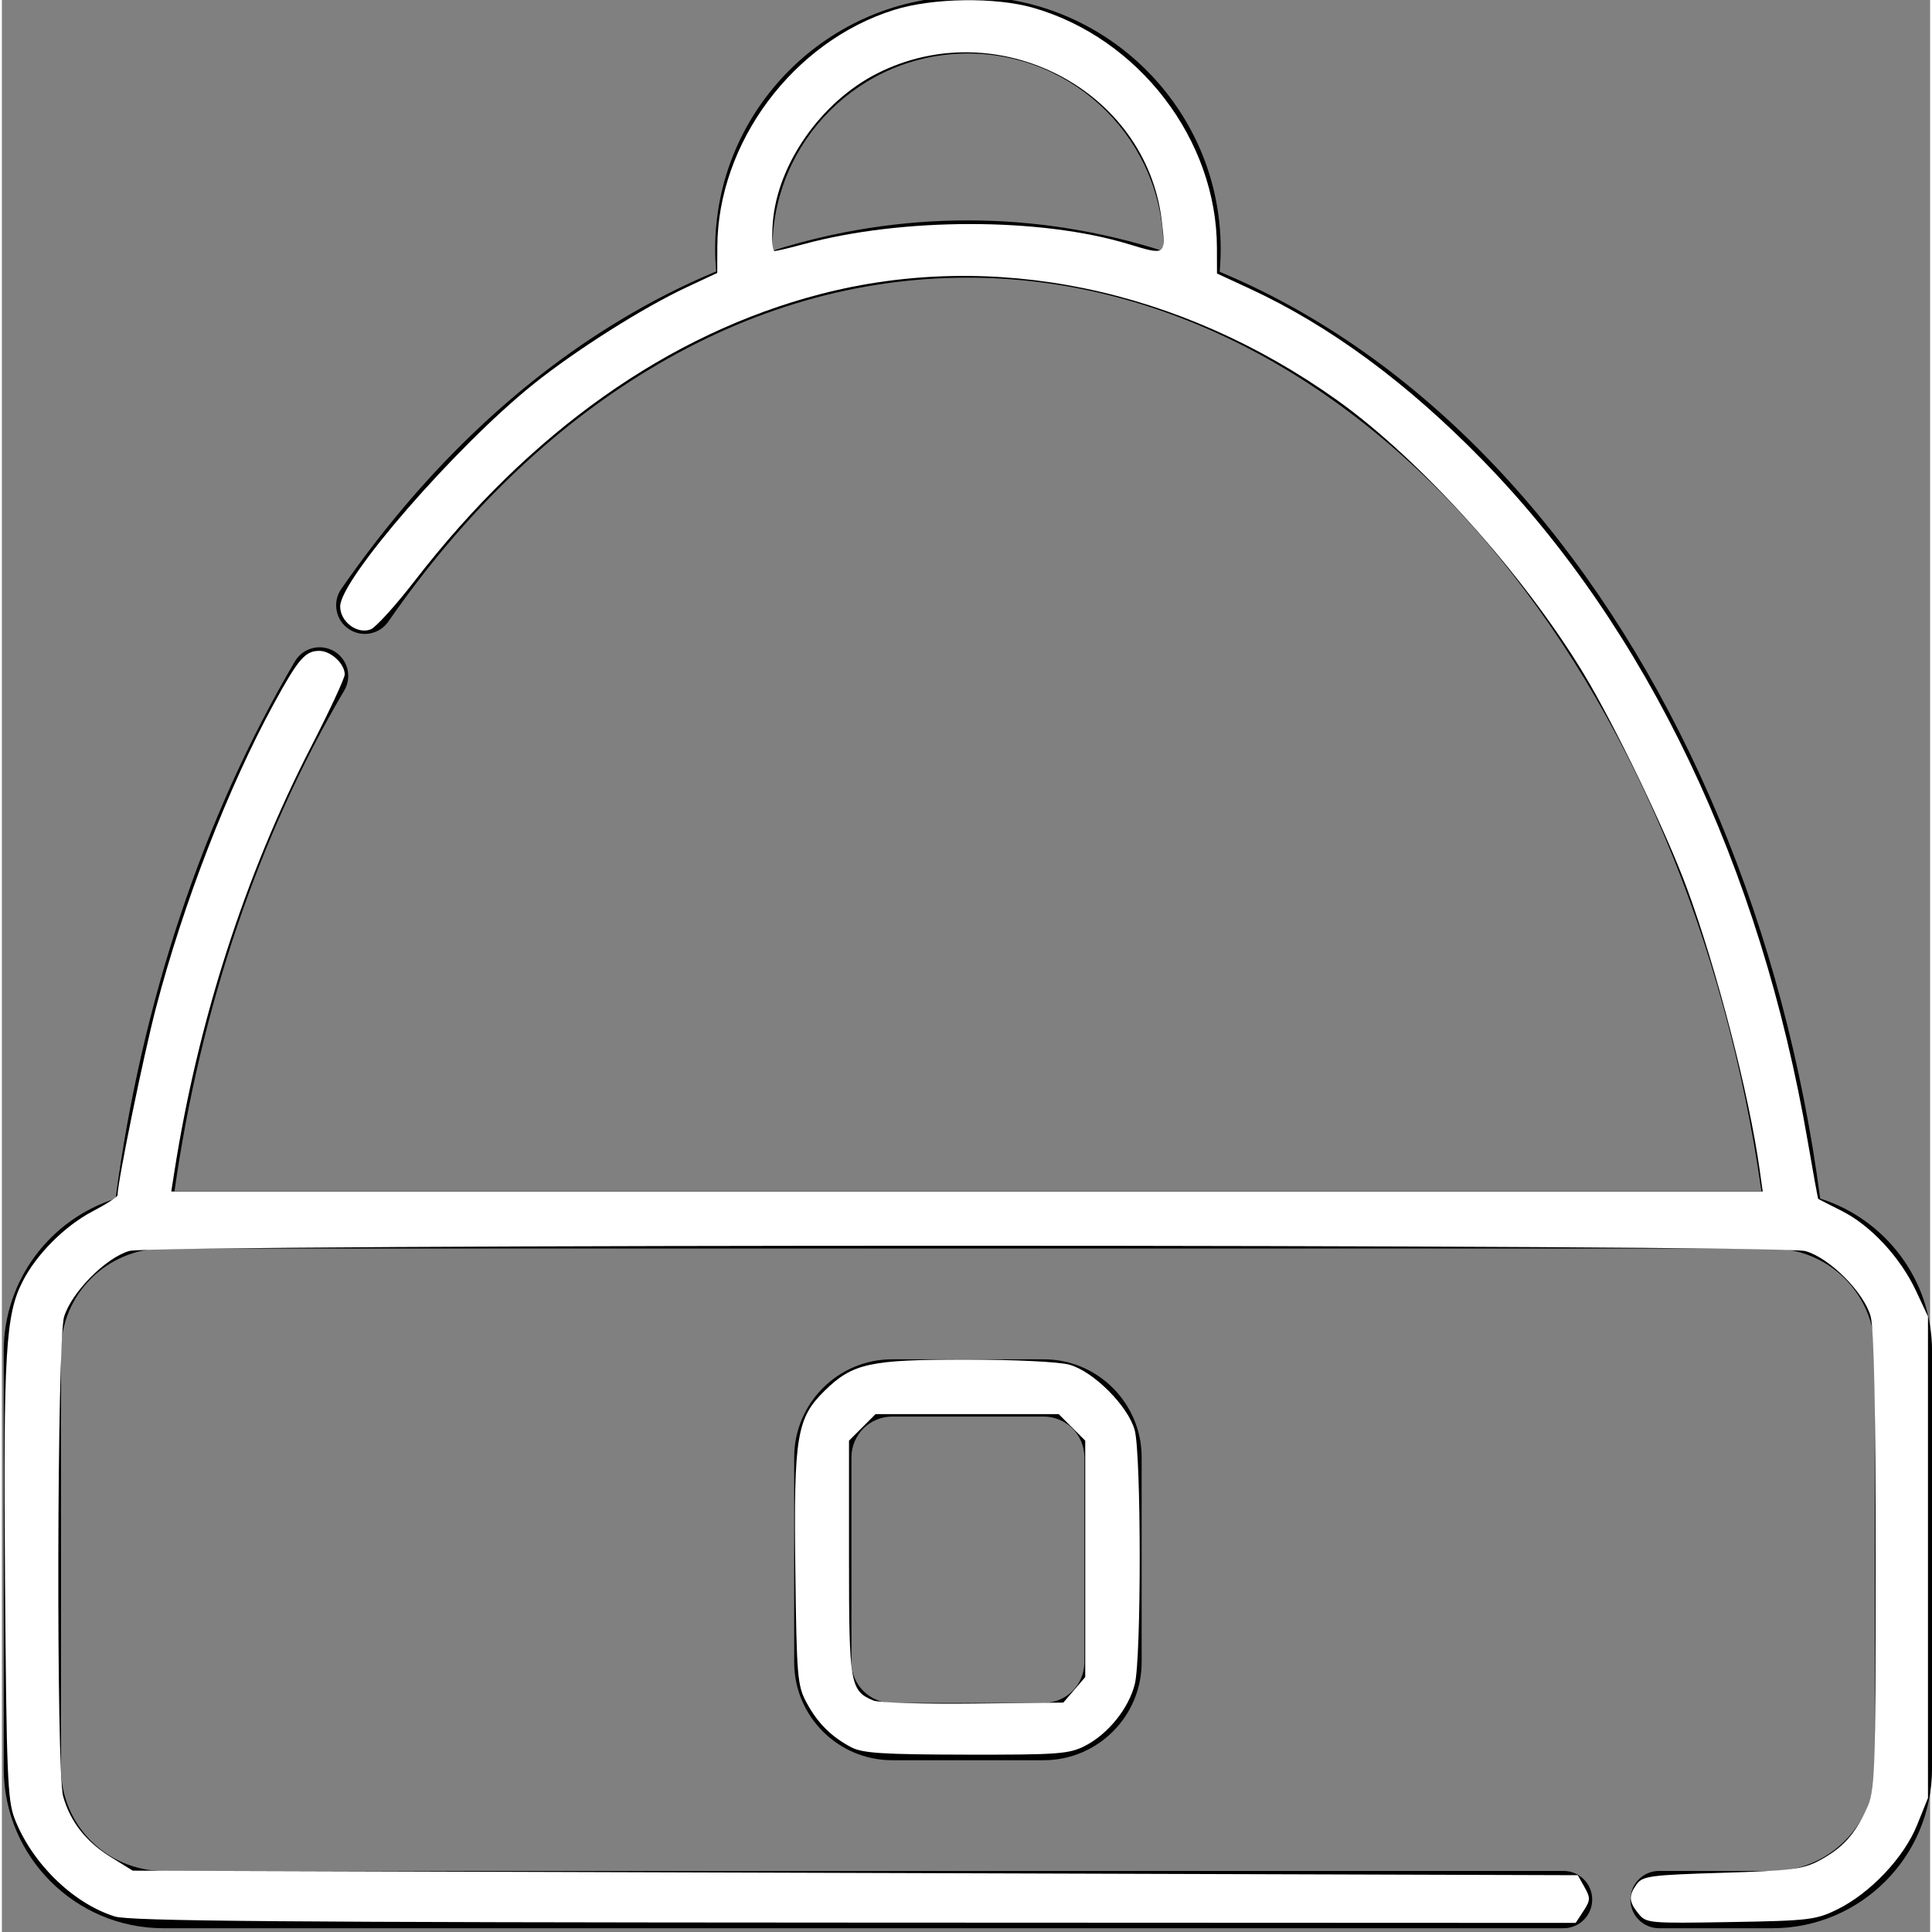 <?xml version="1.0" encoding="UTF-8" standalone="no"?>
<svg
   xmlns:dc="http://purl.org/dc/elements/1.1/"
   xmlns:cc="http://creativecommons.org/ns#"
   xmlns:rdf="http://www.w3.org/1999/02/22-rdf-syntax-ns#"
   xmlns:svg="http://www.w3.org/2000/svg"
   xmlns="http://www.w3.org/2000/svg"
   xmlns:sodipodi="http://sodipodi.sourceforge.net/DTD/sodipodi-0.dtd"
   xmlns:inkscape="http://www.inkscape.org/namespaces/inkscape"
   height="511pt"
   viewBox="0 1 511 512"
   width="511pt"
   version="1.1"
   id="svg6"
   sodipodi:docname="cap.svg"
   inkscape:version="1.0.2 (e86c870879, 2021-01-15, custom)">
  <rect x="0" y="1" width="511" height="512" fill="#808080" stroke="none"/>
  <defs
     id="defs10" />
  <sodipodi:namedview
     pagecolor="#ffffff"
     bordercolor="#666666"
     borderopacity="1"
     objecttolerance="10"
     gridtolerance="10"
     guidetolerance="10"
     inkscape:pageopacity="0"
     inkscape:pageshadow="2"
     inkscape:window-width="1920"
     inkscape:window-height="1017"
     id="namedview8"
     showgrid="false"
     inkscape:zoom="0.62377691"
     inkscape:cx="334.05769"
     inkscape:cy="407.62323"
     inkscape:window-x="-8"
     inkscape:window-y="-8"
     inkscape:window-maximized="1"
     inkscape:current-layer="svg6" />
  <path
     d="m481.871 318.637c-9.375-71.211-36.574-136.355-76.707-183.586-24.199-28.477-52.328-49.473-82.438-62.027.18-1.996.27-4.008.27-6.023 0-36.945-30.051-67-66.988-67s-66.988 30.055-66.988 67c0 1.98.094 3.961.266 5.93-8.648 3.605-17.16 7.906-25.512 12.945-27.887 16.824-52.73 40.781-73.836 71.207-2.391 3.441-1.535 8.172 1.91 10.559 3.445 2.391 8.172 1.535 10.562-1.91 19.879-28.652 43.16-51.148 69.203-66.859 26.719-16.117 55.113-24.289 84.395-24.289 50.207 0 99.07 24.965 137.59 70.297 37.531 44.172 63.234 105.008 72.695 171.824h-420.555c6.875-48.547 22.367-94.332 44.996-132.723 2.129-3.609.926-8.262-2.684-10.391s-8.266-.93-10.395 2.684c-24.266 41.164-40.676 90.359-47.523 142.367-17.156 5.395-29.633 21.445-29.633 40.359v110.703c0 23.32 18.973 42.297 42.297 42.297h371.07c4.191 0 7.586-3.398 7.586-7.59s-3.395-7.59-7.586-7.59h-371.07c-14.953 0-27.117-12.164-27.117-27.117v-110.703c0-14.953 12.164-27.117 27.117-27.117h426.418c14.953 0 27.117 12.164 27.117 27.117v110.703c0 14.953-12.164 27.117-27.117 27.117h-30.047c-4.195 0-7.59 3.398-7.59 7.59s3.395 7.59 7.59 7.59h30.047c23.324 0 42.297-18.973 42.297-42.297v-110.703c0-18.918-12.48-34.969-29.641-40.363zm-277.66-251.188c-.004-.148-.012-.301-.012-.449 0-28.574 23.242-51.82 51.809-51.82 28.57 0 51.812 23.246 51.812 51.82 0 .184-.012.363-.012.547-16.871-5.363-34.242-8.141-51.801-8.141-17.633 0-34.945 2.707-51.797 8.043zm0 0"
     id="path2" />
  <path
     d="m235.926 361.227c-14.316 0-25.961 11.648-25.961 25.961v54.328c0 14.316 11.645 25.961 25.961 25.961h40.16c14.316 0 25.961-11.645 25.961-25.961v-54.328c0-14.312-11.645-25.961-25.961-25.961zm50.945 25.961v54.328c0 5.945-4.84 10.781-10.785 10.781h-40.16c-5.945 0-10.781-4.836-10.781-10.781v-54.328c0-5.945 4.836-10.781 10.781-10.781h40.16c5.945 0 10.785 4.836 10.785 10.781zm0 0"
     id="path4" />
  <path
     style="fill:#ffffff;stroke-width:1.603"
     d="M 40.517,676.28 C 25.741,671.655 11.231,657.467 5.134,641.681 2.658,635.272 2.284,625.906 1.778,557.76 1.18,477.163 1.951,464.014 7.968,452.219 12.889,442.574 22.869,432.576 32.709,427.435 c 4.823,-2.52 8.771,-5.075 8.773,-5.678 0.016,-4.741 9.187,-49.452 13.586,-66.236 9.661,-36.862 25.51,-77.746 41.542,-107.156 8.662,-15.89 11.071,-18.69 16.082,-18.69 4.054,0 8.951,4.543 8.951,8.303 0,1.342 -5.341,12.828 -11.87,25.524 C 86.385,308.987 69.822,360.506 61.507,413.635 l -1.066,6.813 H 341.229 622.017 l -1.067,-7.615 C 617.21,386.129 605.874,342.215 595.325,313.562 588.04,293.778 569.888,256.025 558.938,237.888 537.622,202.58 501.103,162.052 471.799,141.183 416.162,101.561 350.156,88.024 289.477,103.789 c -53.439,13.885 -102.335,48.425 -143.032,101.037 -6.82,8.817 -13.852,16.588 -15.626,17.267 -4.764,1.826 -10.78,-2.687 -10.78,-8.087 0,-9.542 40.707,-56.381 68.133,-78.397 14.943,-11.995 38.686,-27.018 54.106,-34.234 l 10.821,-5.064 0.024,-9.067 c 0.096,-36.829 26.732,-72.59 62.383,-83.753 13.581,-4.253 35.699,-4.586 49.092,-0.741 37.28,10.705 64.724,46.521 64.823,84.596 l 0.024,9.169 11.623,5.381 c 28.16,13.037 55.598,33.264 82.28,60.655 57.95,59.491 97.914,143.299 114.57,240.26 1.893,11.022 3.555,20.133 3.693,20.247 0.138,0.114 3.887,2.034 8.331,4.265 10.172,5.107 20.612,16.339 26.13,28.11 l 4.265,9.098 v 84.966 84.966 l -3.854,9.569 c -4.624,11.483 -16.545,24.07 -28.209,29.787 -7.48,3.666 -9.997,3.962 -37.656,4.433 -28.803,0.49 -29.72,0.406 -32.464,-2.983 -3.417,-4.22 -3.531,-6.36 -0.553,-10.44 2.052,-2.811 4.956,-3.194 30.059,-3.957 24.256,-0.738 28.603,-1.279 34.2,-4.253 8.218,-4.366 12.619,-9.15 16.698,-18.147 3.151,-6.95 3.272,-10.145 3.297,-87.371 0.018,-53.767 -0.558,-82.268 -1.749,-86.569 -2.355,-8.508 -14.547,-20.7 -23.056,-23.056 -8.941,-2.475 -582.457,-2.522 -591.366,-0.048 -8.274,2.297 -20.514,14.648 -23.08,23.289 -2.492,8.391 -2.789,160.284 -0.331,169.134 2.47,8.892 8.065,16.058 16.711,21.404 l 7.859,4.859 254.964,0.802 254.964,0.802 2.371,4.224 c 2.127,3.789 2.088,4.655 -0.376,8.416 l -2.747,4.193 -254.461,-0.107 C 99.076,678.361 45.752,677.918 40.517,676.28 Z M 283.559,86.165 c 34.794,-9.455 83.619,-9.472 114.624,-0.039 13.273,4.038 13.244,4.058 11.755,-8.348 -5.548,-46.223 -57.954,-73.304 -100.382,-51.873 -19.772,9.987 -35.192,31.974 -36.842,52.533 -0.449,5.589 -0.176,10.153 0.606,10.143 0.782,-0.01 5.39,-1.097 10.239,-2.415 z"
     id="path14"
     transform="matrix(0.751,0,0,0.751,-0.5,1)" />
  <path
     style="fill:#ffffff;stroke-width:1.603"
     d="m 300.392,616.574 c -7.073,-3.729 -11.901,-8.552 -15.787,-15.772 -3.228,-5.998 -3.483,-9.035 -3.952,-46.938 -0.583,-47.144 0.462,-53.467 10.451,-63.217 9.8,-9.565 15.859,-10.884 49.968,-10.873 16.875,0.005 32.646,0.781 36.27,1.784 8.508,2.355 20.7,14.547 23.056,23.056 2.342,8.462 2.381,80.409 0.048,89.674 -2.17,8.618 -9.452,17.642 -17.584,21.791 -5.628,2.871 -9.458,3.154 -41.927,3.096 -29.397,-0.053 -36.587,-0.514 -40.543,-2.6 z m 78.696,-20.27 3.866,-4.498 v -41.715 -41.715 l -4.686,-4.686 -4.686,-4.686 h -32.309 -32.309 l -4.686,4.686 -4.686,4.686 v 41.448 c 0,44.532 0.391,46.817 8.588,50.239 1.89,0.789 17.747,1.278 35.239,1.087 l 31.804,-0.347 z"
     id="path16"
     transform="matrix(0.751,0,0,0.751,-0.5,1)" />
</svg>
